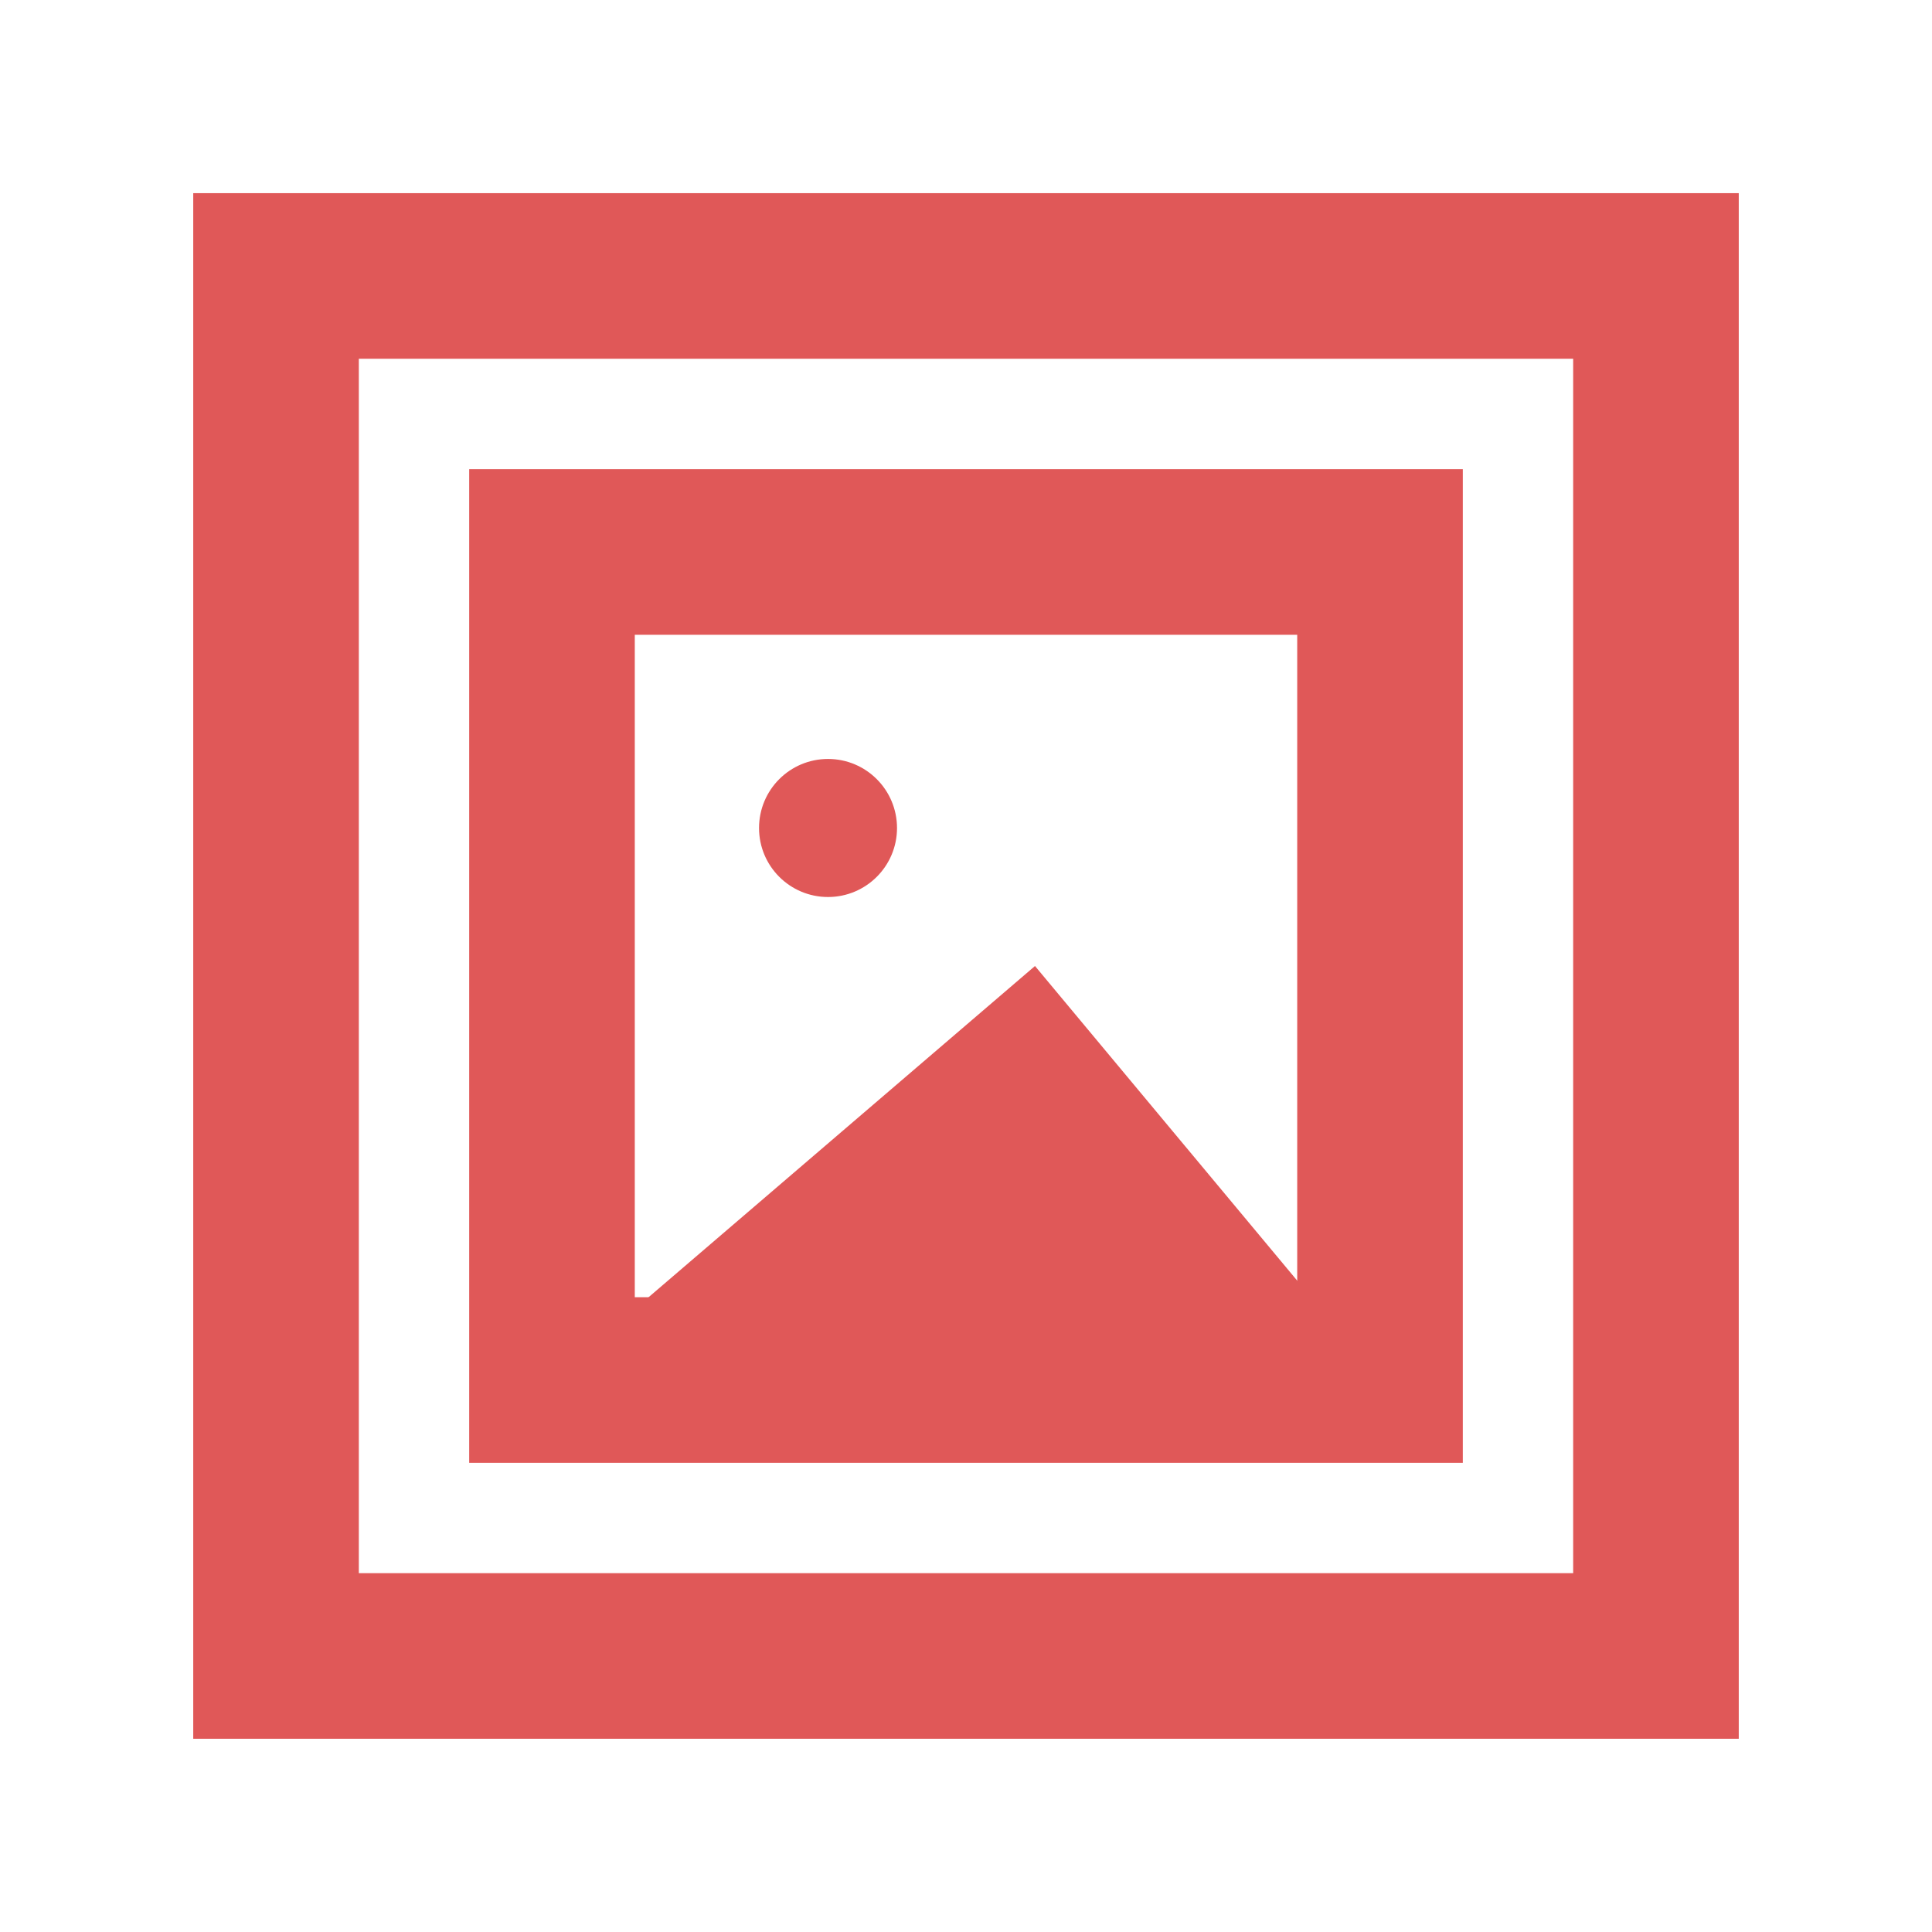 <svg width="24" height="24" viewBox="0 0 24 24" fill="none" xmlns="http://www.w3.org/2000/svg">
<path d="M20.571 3.428L3.429 3.428L3.429 20.571L20.571 20.571L20.571 3.428Z" stroke="#E05858" stroke-width="2.057" stroke-miterlimit="10" stroke-linecap="square"/>
<path d="M17.143 6.857L6.857 6.857L6.857 17.143H17.143V6.857Z" stroke="#E05858" stroke-width="2.057" stroke-miterlimit="10" stroke-linecap="square"/>
<path d="M10.286 11.143C10.759 11.143 11.143 10.759 11.143 10.286C11.143 9.812 10.759 9.428 10.286 9.428C9.812 9.428 9.429 9.812 9.429 10.286C9.429 10.759 9.812 11.143 10.286 11.143Z" fill="#E05858"/>
<path d="M6.857 17.143L12.857 12L17.143 17.143L6.857 17.143Z" fill="#E05858"/>
</svg>
